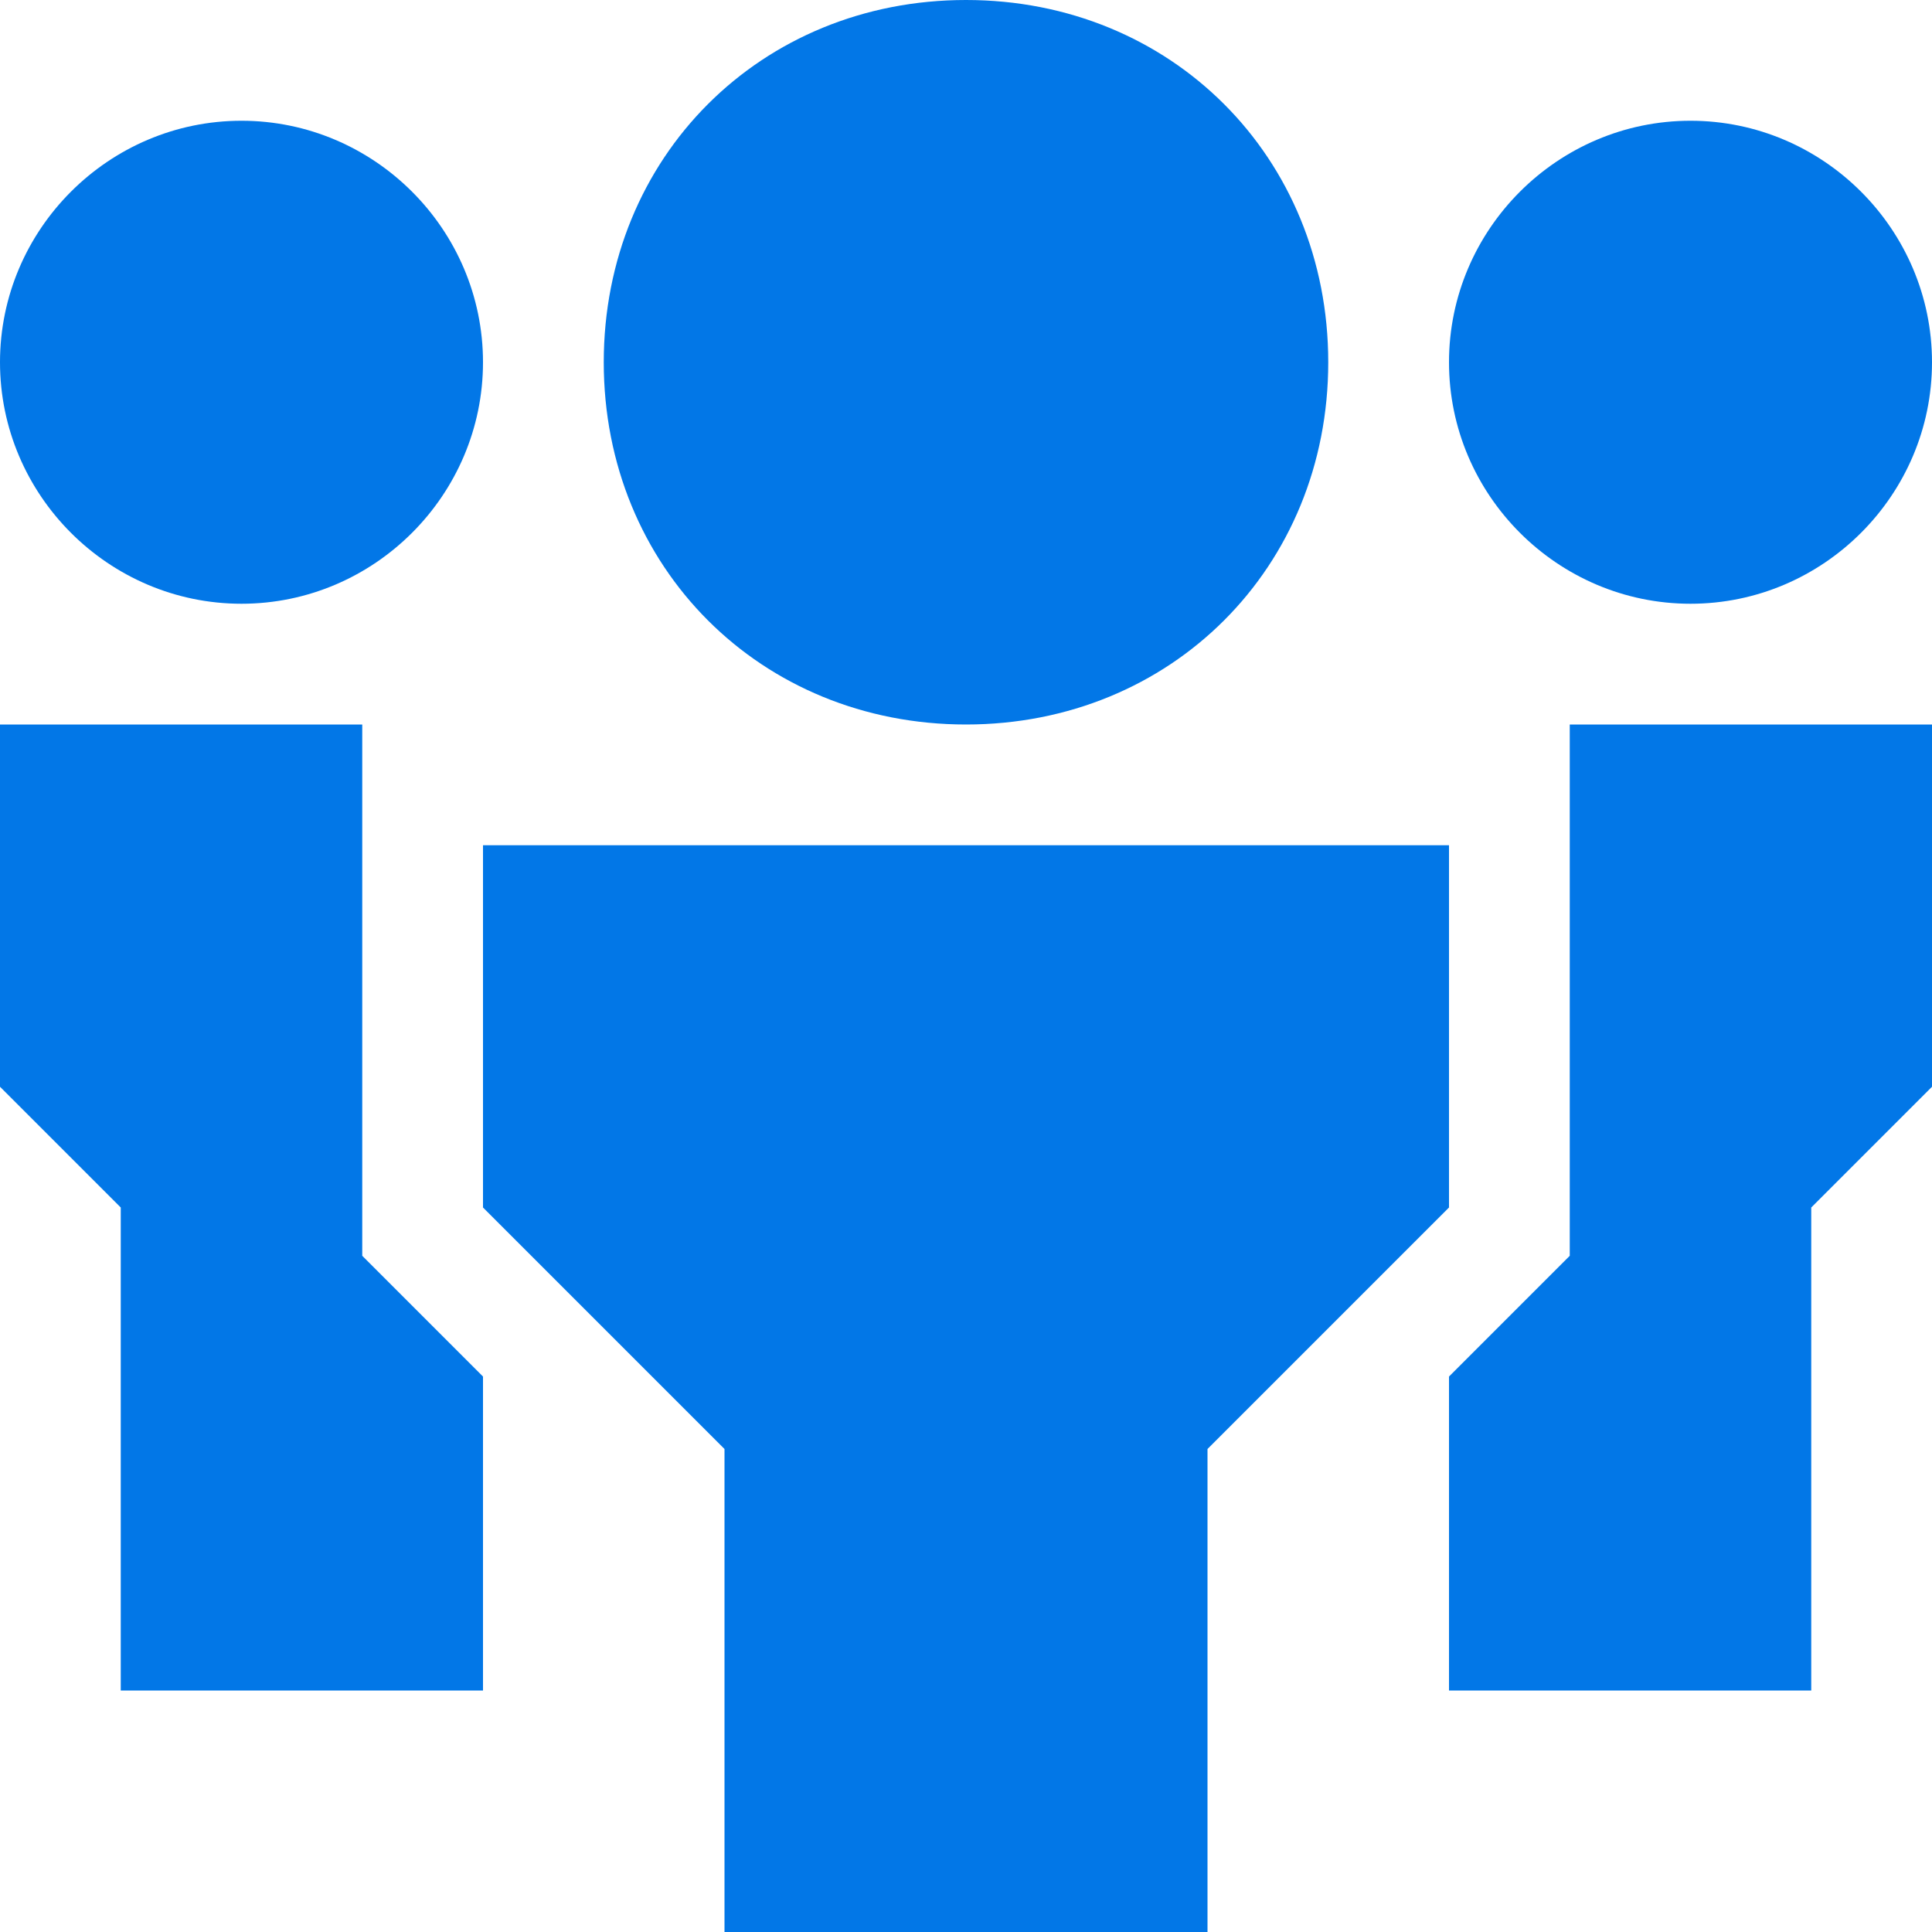 
<svg width="16px" height="16px" viewBox="0 0 16 16" version="1.1" xmlns="http://www.w3.org/2000/svg" xmlns:xlink="http://www.w3.org/1999/xlink">
    <g fill="#0277E7" stroke="none" stroke-width="1" fill-rule="evenodd">
        <g transform="translate(-398, -429)">
            <g transform="translate(398, 427)">
                <g transform="translate(0, 2)">
                    <path d="M8,6 L8,6 C6.3,6 5,4.7 5,3 L5,3 C5,1.3 6.3,0 8,0 L8,0 C9.7,0 11,1.3 11,3 L11,3 C11,4.7 9.7,6 8,6 Z" ></path>
                    <polygon points="10 16 6 16 6 12 4 10 4 7 12 7 12 10 10 12"></polygon>
                    <path d="M2,5 L2,5 C0.9,5 0,4.1 0,3 L0,3 C0,1.9 0.9,1 2,1 L2,1 C3.1,1 4,1.9 4,3 L4,3 C4,4.1 3.1,5 2,5 Z" ></path>
                    <polygon points="3 10.4 3 6 0 6 0 9 1 10 1 14 4 14 4 11.4"></polygon>
                    <path d="M14,5 L14,5 C15.1,5 16,4.1 16,3 L16,3 C16,1.9 15.1,1 14,1 L14,1 C12.9,1 12,1.9 12,3 L12,3 C12,4.1 12.9,5 14,5 Z" ></path>
                    <polygon points="13 10.4 13 6 16 6 16 9 15 10 15 14 12 14 12 11.4"></polygon>
                </g>
            </g>
        </g>
    </g>
</svg>